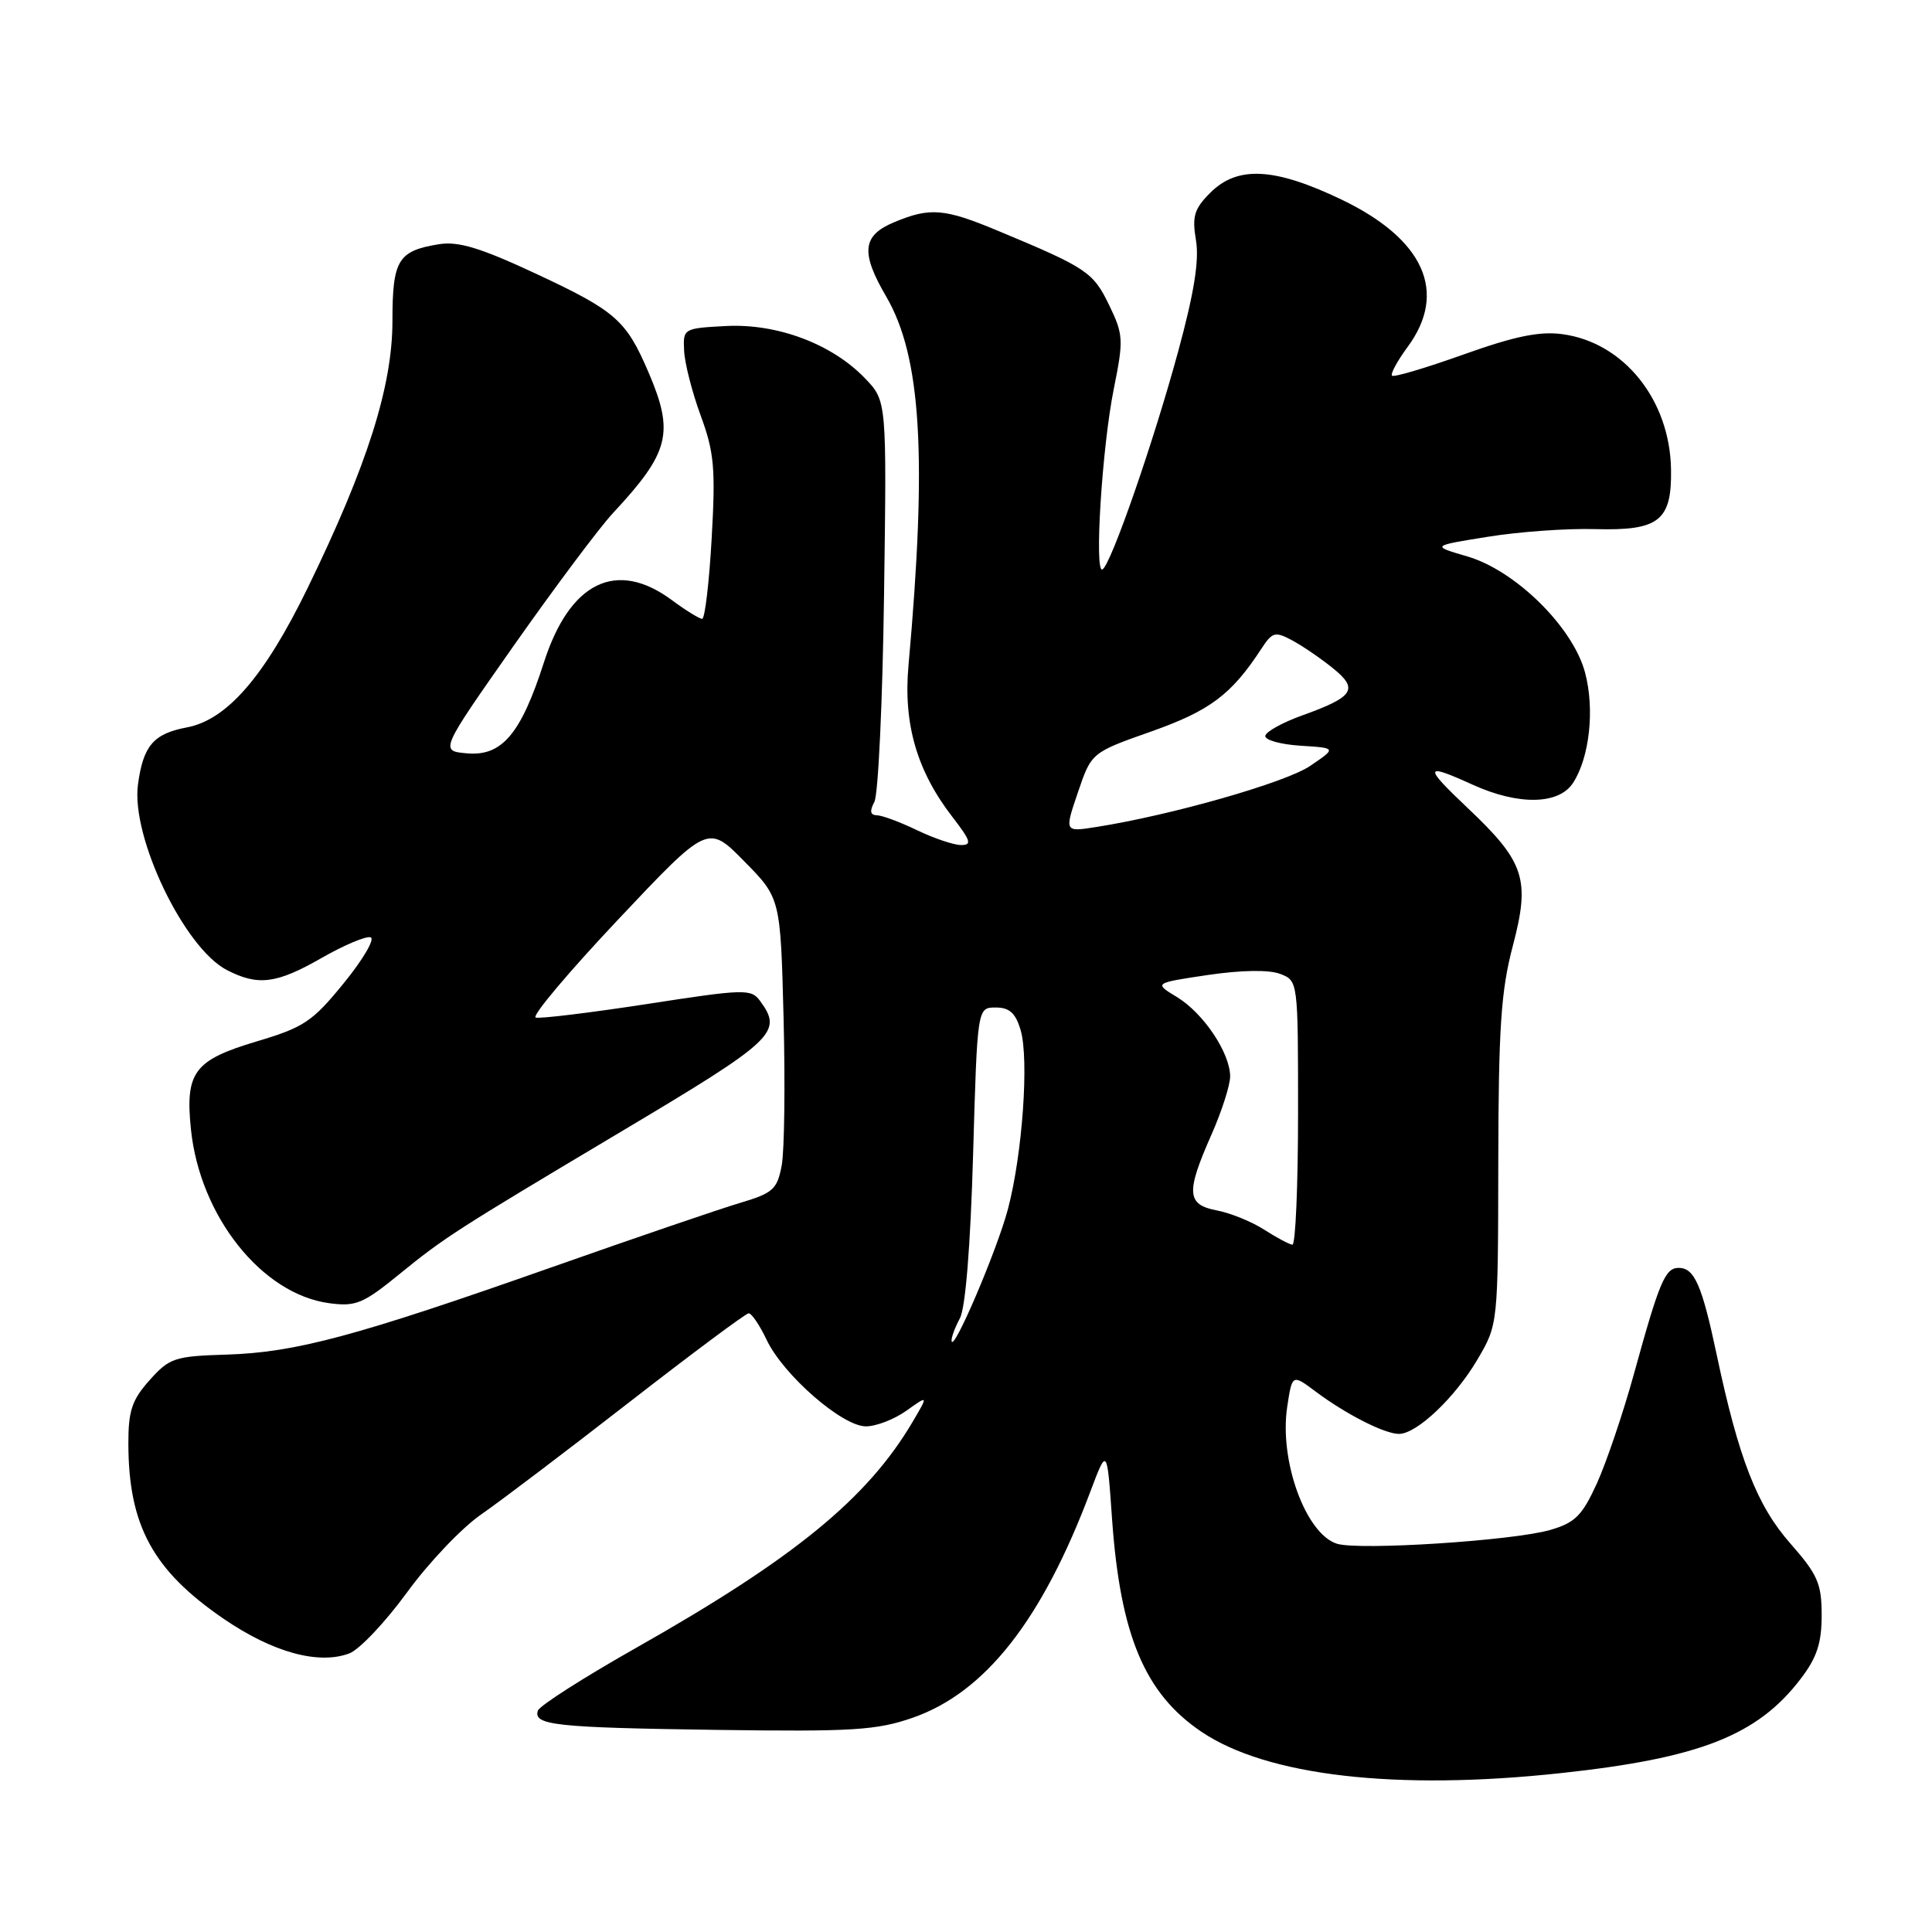 <?xml version="1.0" encoding="UTF-8" standalone="no"?>
<!DOCTYPE svg PUBLIC "-//W3C//DTD SVG 1.1//EN" "http://www.w3.org/Graphics/SVG/1.1/DTD/svg11.dtd" >
<svg xmlns="http://www.w3.org/2000/svg" xmlns:xlink="http://www.w3.org/1999/xlink" version="1.1" viewBox="0 0 256 256">
 <g >
 <path fill="currentColor"
d=" M 206.79 234.95 C 225.21 232.97 232.88 229.96 238.61 222.44 C 240.75 219.64 241.38 217.71 241.38 214.03 C 241.38 209.84 240.86 208.65 237.25 204.54 C 232.81 199.51 230.39 193.30 227.47 179.50 C 225.52 170.29 224.52 168.00 222.44 168.00 C 220.64 168.00 219.88 169.80 216.52 182.00 C 215.08 187.22 212.86 193.77 211.60 196.55 C 209.64 200.84 208.71 201.77 205.40 202.73 C 200.49 204.15 180.05 205.47 177.14 204.55 C 173.01 203.23 169.49 193.55 170.56 186.43 C 171.22 182.06 171.22 182.06 174.36 184.41 C 178.36 187.40 183.47 190.00 185.37 190.00 C 187.73 190.00 192.81 185.18 195.77 180.14 C 198.50 175.50 198.50 175.50 198.53 154.00 C 198.56 136.21 198.89 131.27 200.45 125.36 C 202.79 116.49 202.05 114.23 194.46 107.05 C 188.58 101.49 188.68 101.04 195.14 103.98 C 201.20 106.73 206.54 106.64 208.43 103.75 C 210.63 100.38 211.33 93.95 210.02 89.09 C 208.41 83.08 200.80 75.59 194.43 73.73 C 189.64 72.33 189.64 72.33 197.12 71.13 C 201.23 70.46 207.64 70.00 211.36 70.11 C 219.83 70.34 221.53 69.01 221.42 62.21 C 221.28 52.99 215.16 45.37 207.03 44.28 C 203.99 43.87 200.71 44.55 193.93 46.97 C 188.95 48.75 184.68 50.02 184.45 49.78 C 184.22 49.55 185.14 47.84 186.51 45.98 C 191.86 38.74 188.71 31.70 177.77 26.45 C 168.87 22.19 163.98 21.93 160.37 25.54 C 158.24 27.67 157.94 28.66 158.47 31.83 C 158.92 34.48 158.23 38.80 156.12 46.54 C 152.87 58.52 147.24 74.74 146.09 75.45 C 144.97 76.14 146.02 59.31 147.58 51.54 C 148.90 45.00 148.86 44.34 146.95 40.39 C 144.84 36.05 144.01 35.49 132.28 30.60 C 125.12 27.61 123.25 27.45 118.47 29.45 C 114.25 31.21 114.01 33.45 117.44 39.32 C 122.07 47.27 122.87 60.47 120.38 88.17 C 119.68 95.91 121.49 102.16 126.20 108.25 C 128.66 111.44 128.82 111.99 127.30 111.97 C 126.31 111.95 123.70 111.06 121.50 110.00 C 119.30 108.94 116.92 108.05 116.21 108.03 C 115.31 108.01 115.20 107.49 115.86 106.25 C 116.37 105.29 116.95 92.94 117.14 78.82 C 117.50 53.13 117.50 53.13 114.63 50.14 C 110.26 45.58 103.01 42.85 96.20 43.20 C 90.56 43.50 90.50 43.53 90.65 46.50 C 90.73 48.15 91.72 52.01 92.85 55.08 C 94.63 59.91 94.83 62.08 94.30 71.33 C 93.97 77.20 93.40 82.00 93.04 82.00 C 92.68 82.00 90.86 80.88 89.00 79.50 C 81.67 74.09 75.50 77.11 72.07 87.78 C 69.02 97.26 66.50 100.24 61.87 99.82 C 58.28 99.50 58.28 99.50 68.11 85.50 C 73.53 77.80 79.42 69.92 81.21 68.00 C 88.73 59.92 89.37 57.37 85.93 49.33 C 82.96 42.41 81.60 41.21 71.00 36.26 C 63.65 32.83 60.74 31.95 58.16 32.36 C 52.73 33.24 52.00 34.44 52.00 42.54 C 52.00 51.19 48.66 61.70 40.77 77.90 C 35.04 89.66 30.07 95.39 24.74 96.39 C 20.33 97.22 18.97 98.82 18.28 103.97 C 17.35 110.90 24.40 125.60 30.05 128.53 C 34.20 130.67 36.62 130.37 42.64 126.92 C 45.60 125.23 48.51 124.00 49.11 124.20 C 49.71 124.40 48.12 127.12 45.57 130.25 C 41.40 135.38 40.27 136.13 33.99 138.00 C 25.72 140.47 24.52 142.07 25.30 149.64 C 26.49 161.16 34.69 171.48 43.62 172.68 C 47.15 173.15 48.11 172.75 52.90 168.85 C 58.92 163.95 60.30 163.06 82.33 149.93 C 102.70 137.79 103.76 136.79 100.73 132.65 C 99.54 131.01 98.72 131.03 85.72 133.04 C 78.16 134.20 71.53 135.01 70.98 134.83 C 70.43 134.64 75.34 128.81 81.89 121.86 C 93.80 109.23 93.80 109.23 98.61 114.12 C 103.42 119.00 103.42 119.00 103.83 134.96 C 104.05 143.74 103.94 152.50 103.58 154.43 C 102.98 157.60 102.44 158.09 98.03 159.40 C 95.35 160.20 84.10 164.04 73.04 167.94 C 47.15 177.06 39.19 179.20 30.07 179.49 C 23.13 179.70 22.46 179.93 19.82 182.88 C 17.49 185.49 17.00 186.93 17.01 191.27 C 17.02 202.13 20.26 208.09 29.65 214.51 C 36.16 218.96 42.23 220.62 46.30 219.08 C 47.63 218.57 51.06 214.94 53.92 211.02 C 56.77 207.09 61.19 202.45 63.73 200.69 C 66.27 198.94 75.13 192.22 83.42 185.77 C 91.72 179.32 98.82 174.03 99.20 174.02 C 99.59 174.01 100.66 175.59 101.58 177.53 C 103.79 182.19 111.60 189.00 114.74 189.00 C 116.09 189.00 118.50 188.07 120.11 186.92 C 123.02 184.85 123.02 184.85 120.91 188.43 C 114.93 198.56 105.23 206.49 84.41 218.28 C 77.39 222.25 71.48 226.02 71.27 226.67 C 70.64 228.60 73.63 228.92 95.00 229.22 C 113.00 229.47 116.16 229.27 120.94 227.61 C 130.55 224.26 138.07 214.68 144.48 197.64 C 146.69 191.77 146.69 191.77 147.35 201.24 C 148.44 216.67 151.68 224.40 159.20 229.47 C 167.86 235.32 185.02 237.30 206.79 234.95 Z  M 126.09 177.68 C 126.04 177.24 126.54 175.89 127.19 174.68 C 127.93 173.32 128.59 165.15 128.94 153.00 C 129.50 133.50 129.50 133.50 131.93 133.50 C 133.76 133.50 134.57 134.23 135.24 136.50 C 136.37 140.37 135.48 152.91 133.56 160.20 C 132.11 165.68 126.26 179.36 126.09 177.68 Z  M 167.50 162.93 C 165.85 161.87 163.04 160.73 161.25 160.39 C 157.24 159.63 157.12 158.05 160.50 150.40 C 161.88 147.29 163.00 143.79 163.00 142.63 C 162.99 139.51 159.47 134.26 155.96 132.12 C 152.89 130.26 152.89 130.26 160.06 129.19 C 164.49 128.54 168.13 128.48 169.61 129.04 C 172.00 129.95 172.00 129.95 172.00 147.48 C 172.00 157.11 171.66 164.97 171.25 164.93 C 170.84 164.89 169.15 163.99 167.50 162.93 Z  M 142.83 104.99 C 144.62 99.72 144.62 99.72 152.56 96.92 C 160.31 94.18 163.17 92.04 167.12 85.99 C 168.59 83.74 168.95 83.64 171.20 84.84 C 172.56 85.57 174.98 87.22 176.58 88.51 C 180.07 91.31 179.42 92.33 172.57 94.79 C 169.95 95.73 167.74 96.95 167.66 97.50 C 167.57 98.05 169.66 98.64 172.31 98.81 C 177.11 99.11 177.11 99.11 173.60 101.49 C 170.36 103.69 155.25 108.01 145.27 109.58 C 141.04 110.25 141.04 110.25 142.83 104.99 Z "/>
</g>
</svg>